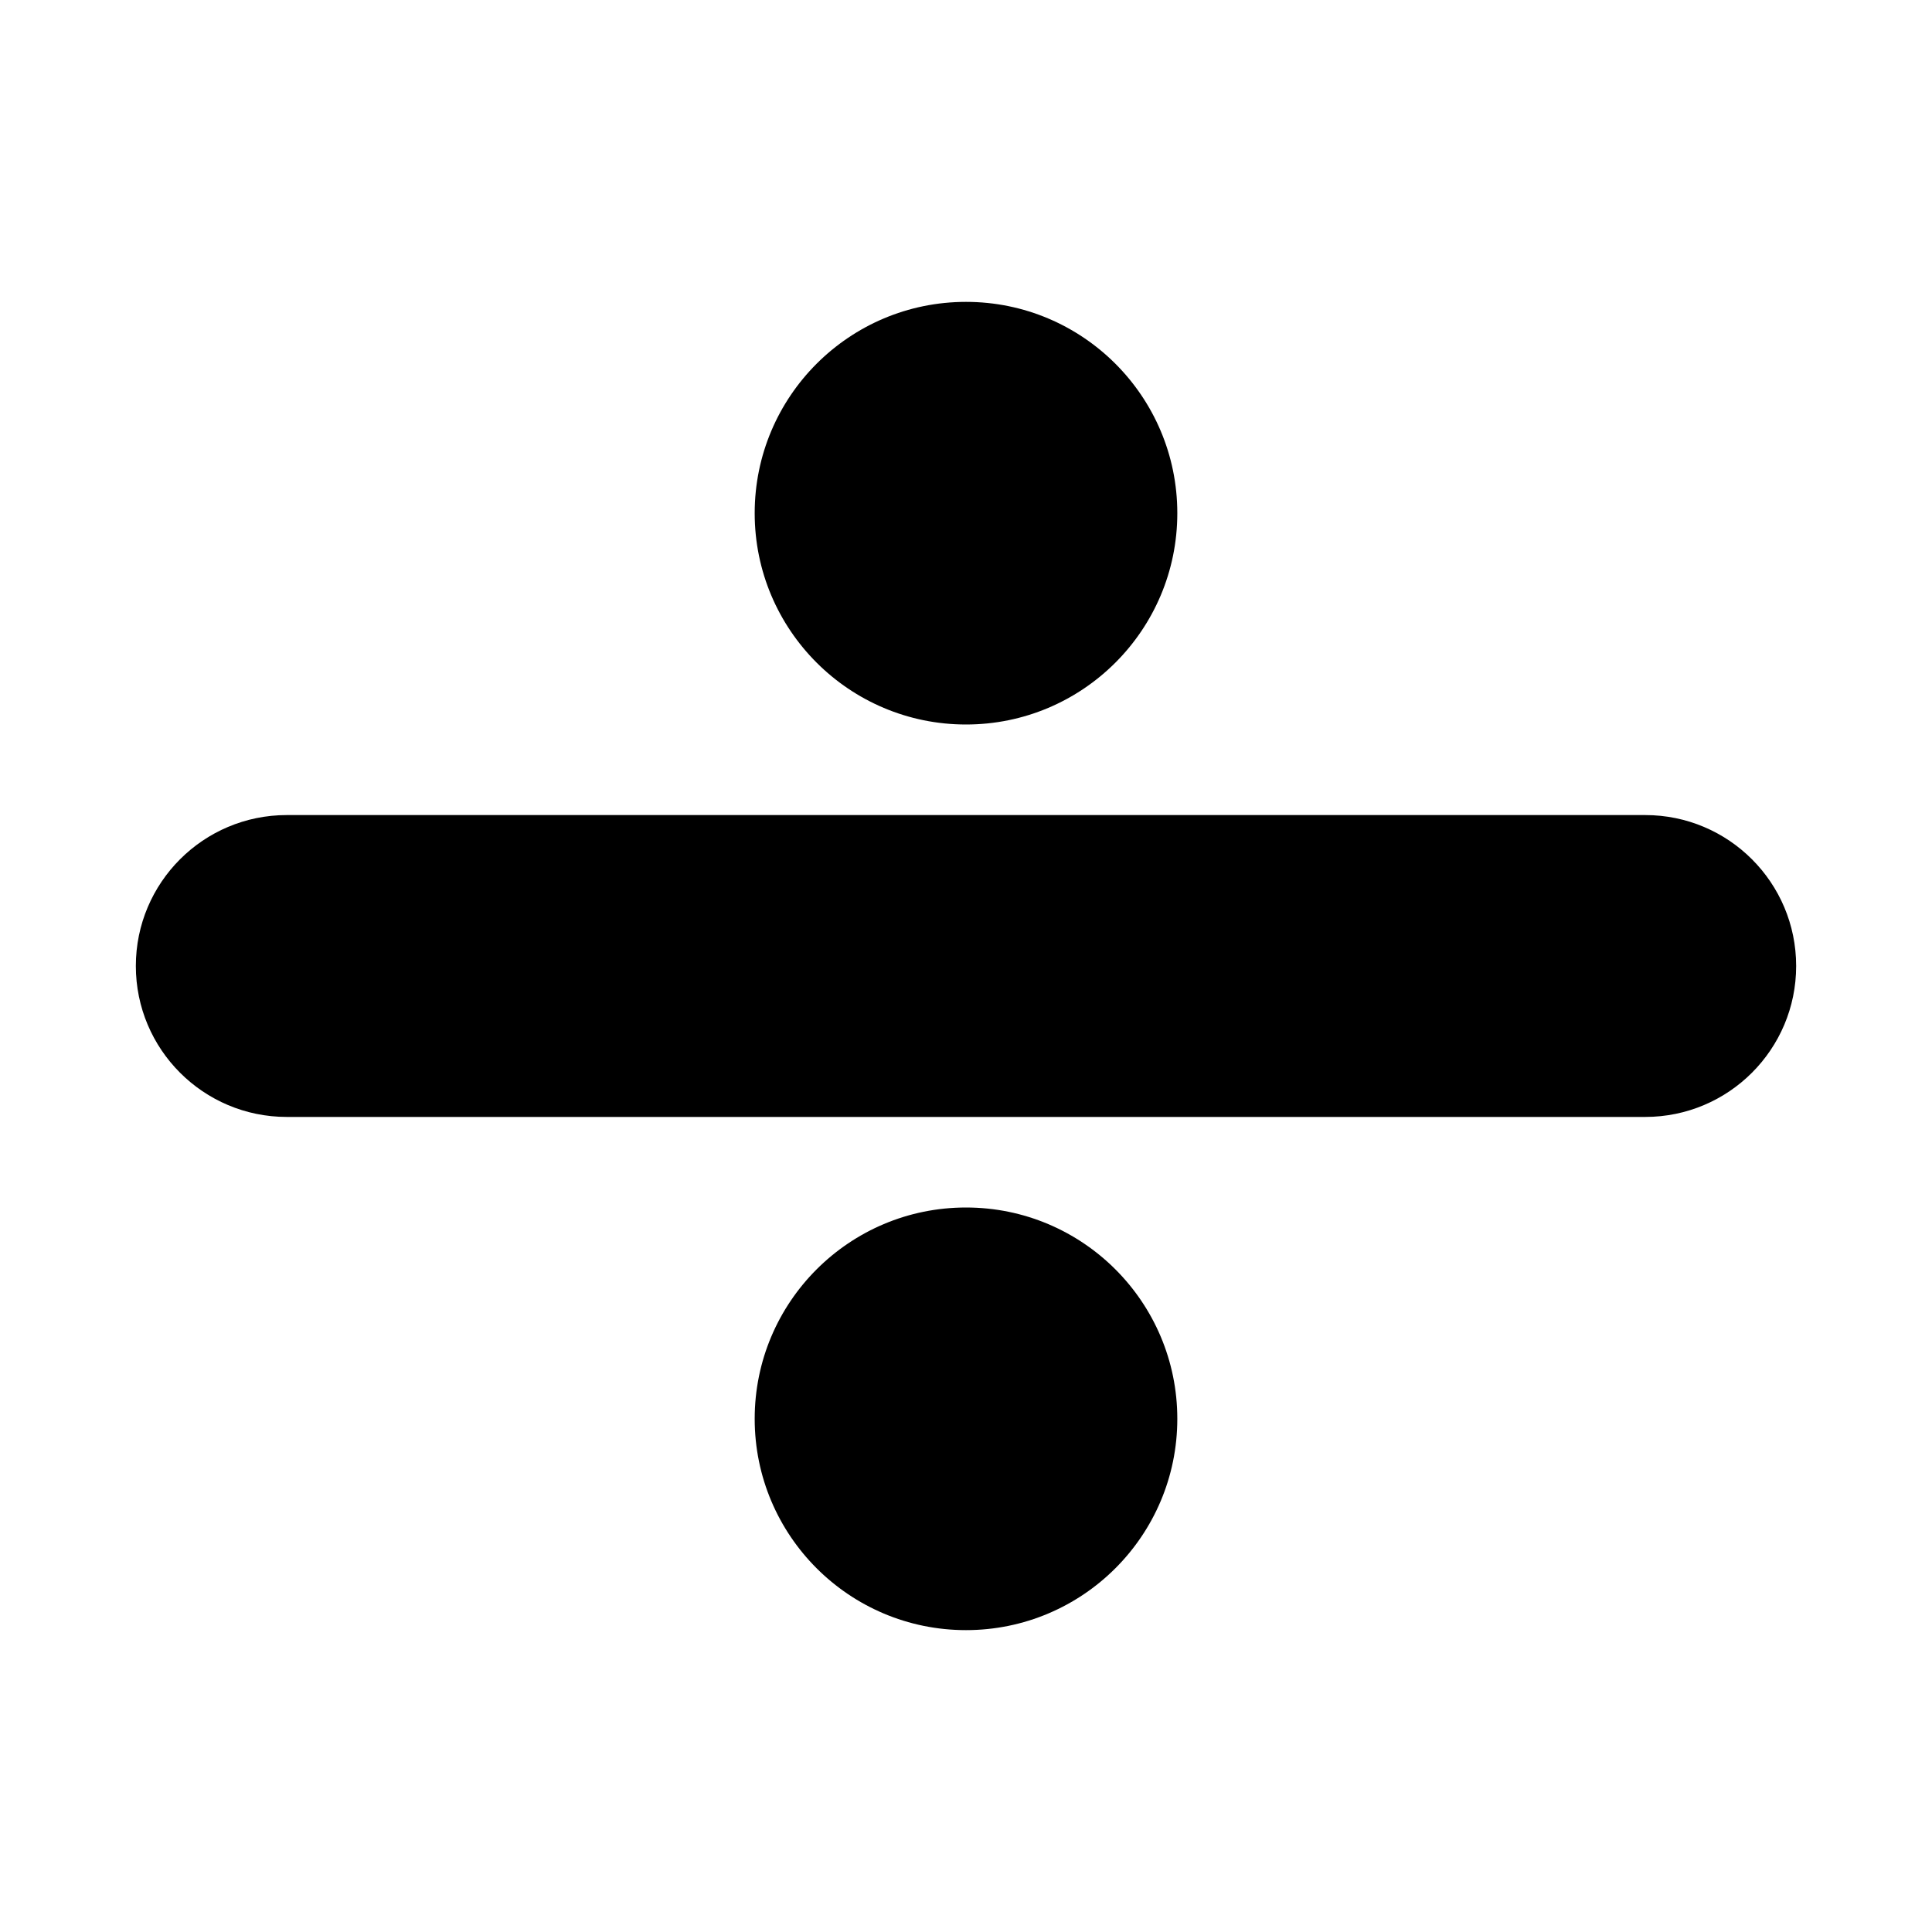 <svg width="128" height="128" xmlns="http://www.w3.org/2000/svg"><path d="M19 54h90c5.523 0 10 4.477 10 10s-4.477 10-10 10H19c-5.523 0-10-4.477-10-10s4.477-10 10-10zm45-6c-7.732 0-14-6.268-14-14s6.268-14 14-14 14 6.268 14 14-6.268 14-14 14zm0 60c-7.732 0-14-6.268-14-14s6.268-14 14-14 14 6.268 14 14-6.268 14-14 14z" fill="#000" fill-rule="evenodd"/></svg>